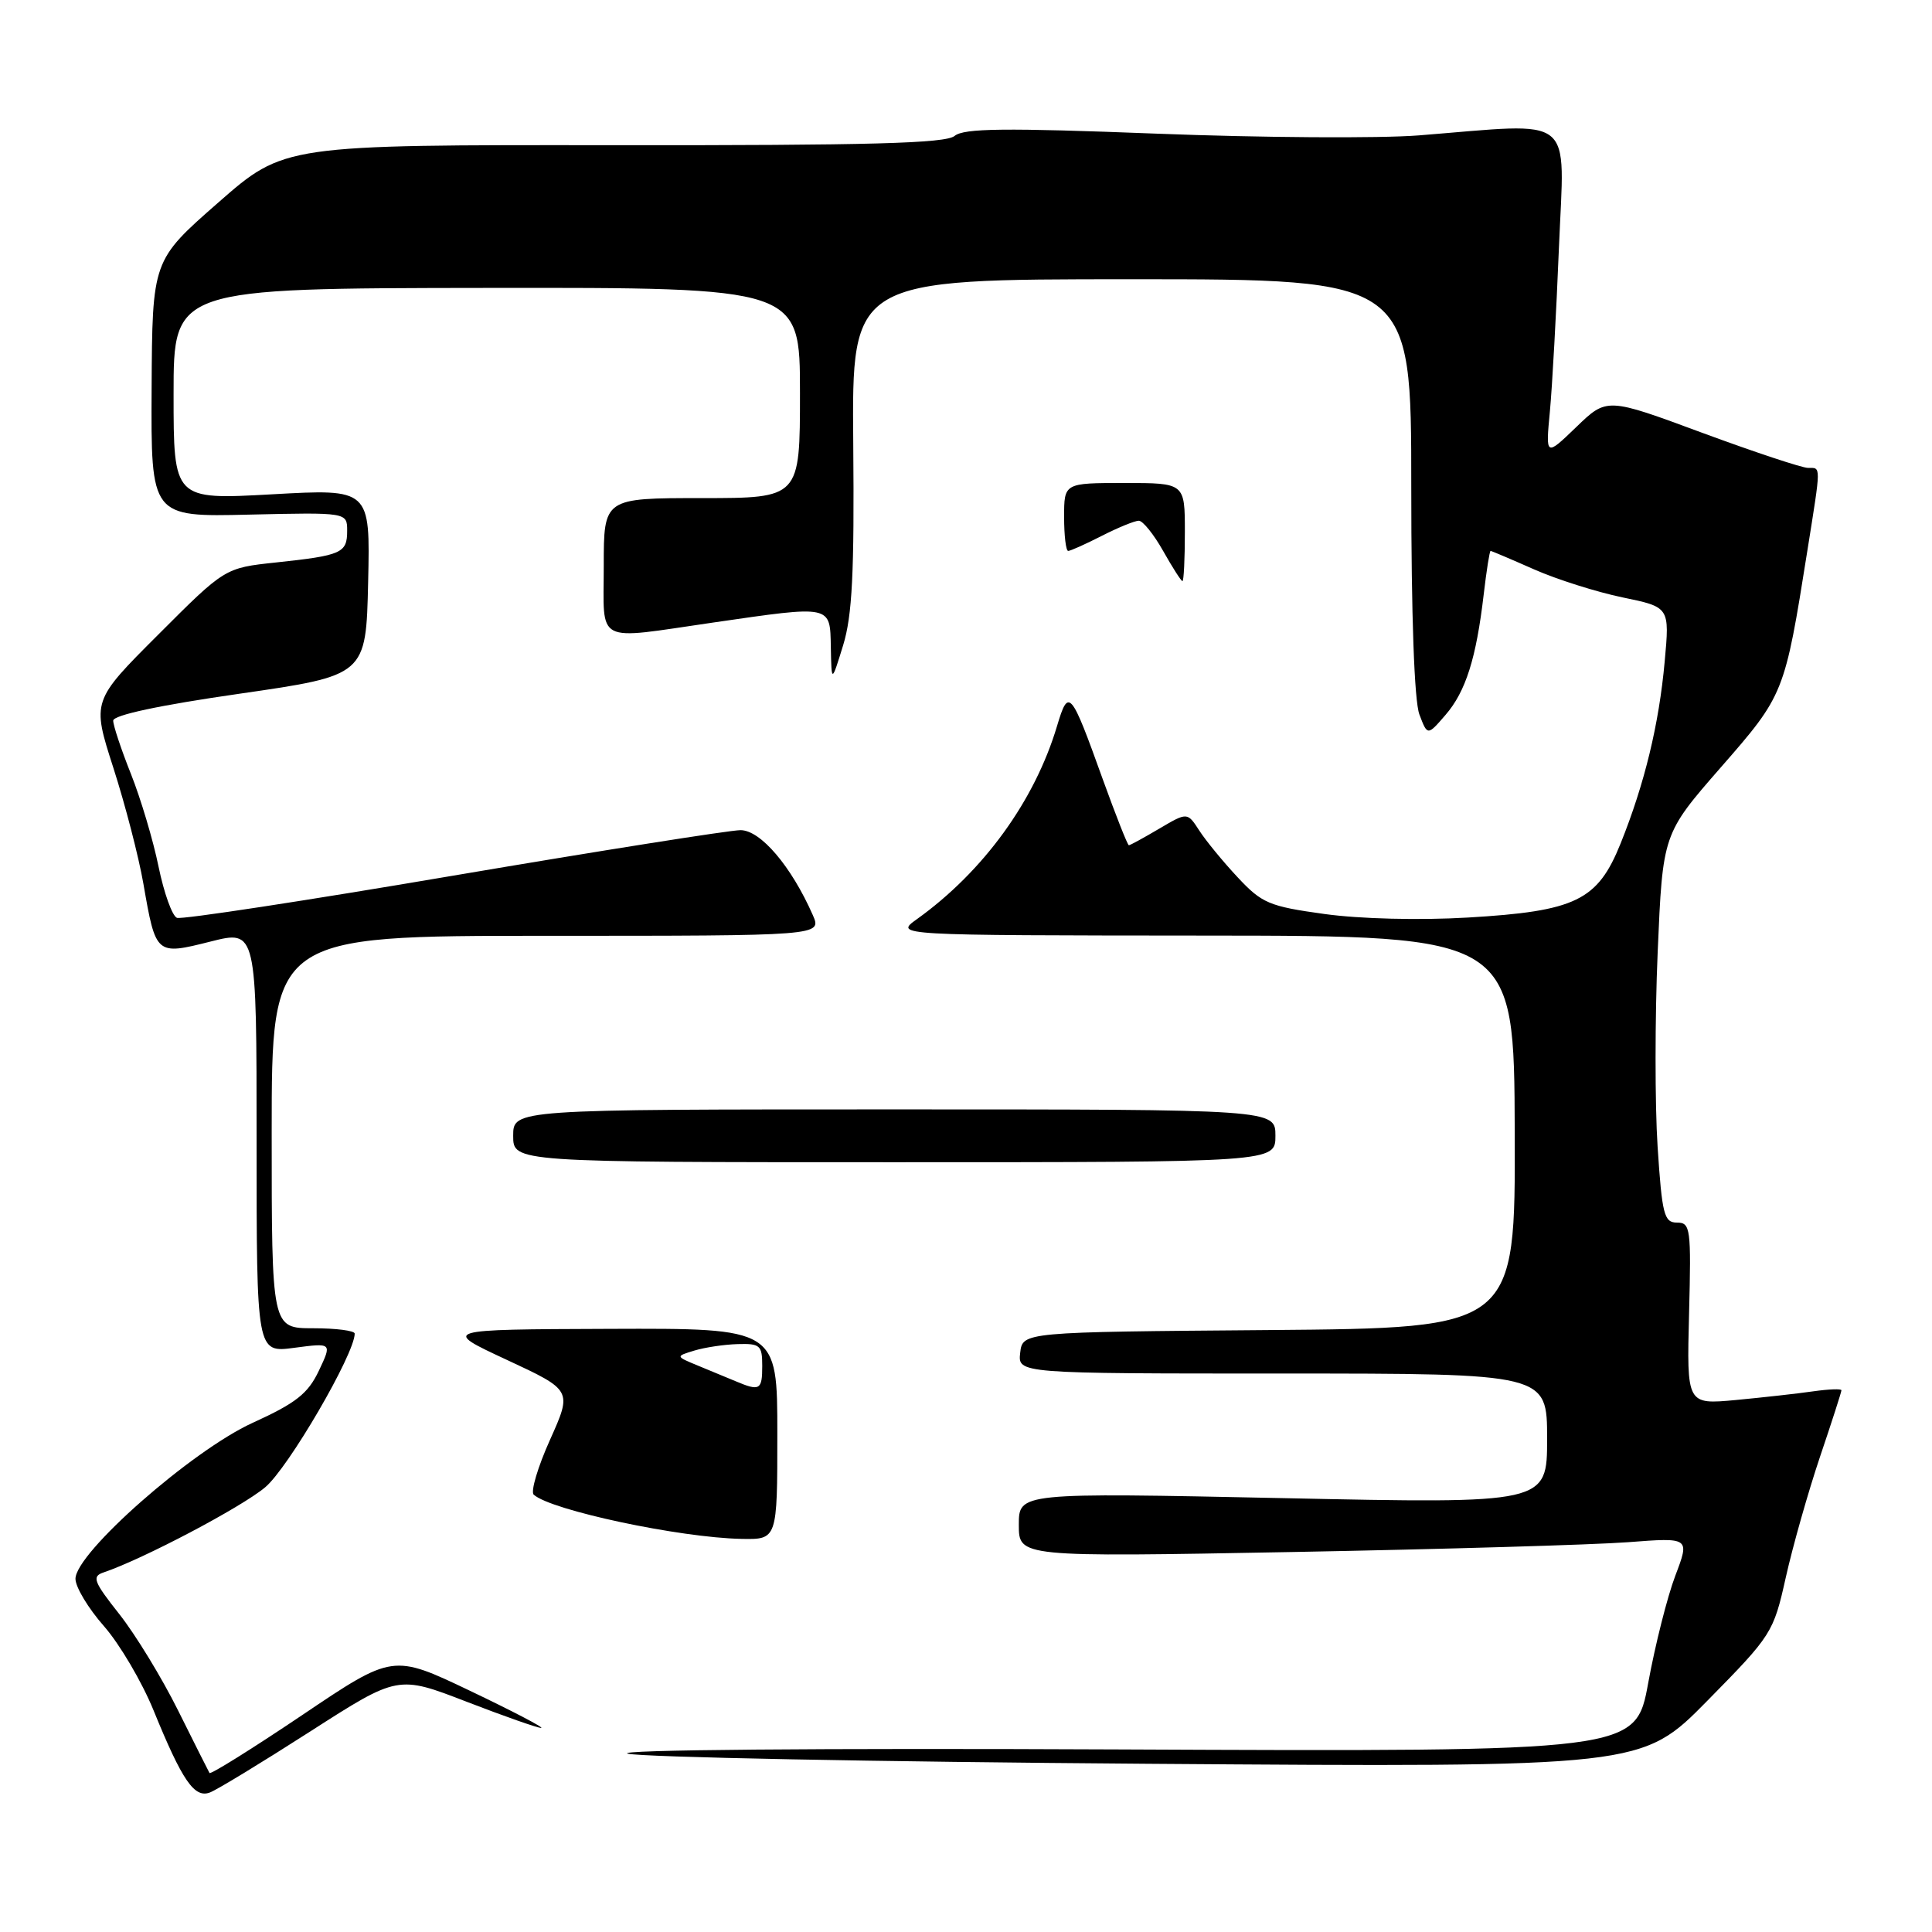 <?xml version="1.0" encoding="UTF-8" standalone="no"?>
<!DOCTYPE svg PUBLIC "-//W3C//DTD SVG 1.1//EN" "http://www.w3.org/Graphics/SVG/1.1/DTD/svg11.dtd" >
<svg xmlns="http://www.w3.org/2000/svg" xmlns:xlink="http://www.w3.org/1999/xlink" version="1.1" viewBox="0 0 256 256">
 <g >
 <path fill="currentColor"
d=" M 41.12 229.42 C 52.73 221.97 52.73 221.97 61.83 225.49 C 66.83 227.42 71.28 228.98 71.71 228.96 C 72.15 228.94 67.90 226.72 62.28 224.04 C 52.06 219.16 52.06 219.16 40.04 227.26 C 33.43 231.71 27.90 235.16 27.76 234.93 C 27.62 234.69 25.75 230.97 23.60 226.65 C 21.46 222.34 17.95 216.59 15.81 213.88 C 12.40 209.57 12.15 208.89 13.71 208.36 C 18.93 206.60 31.97 199.73 35.13 197.08 C 38.19 194.53 47.00 179.41 47.00 176.71 C 47.00 176.32 44.52 176.00 41.50 176.00 C 36.00 176.00 36.00 176.00 36.00 150.00 C 36.00 124.00 36.00 124.00 72.45 124.00 C 108.90 124.00 108.90 124.00 107.70 121.25 C 104.85 114.78 100.78 110.00 98.12 110.00 C 96.68 110.01 79.55 112.72 60.04 116.03 C 40.54 119.35 24.08 121.86 23.45 121.62 C 22.82 121.38 21.73 118.33 21.01 114.84 C 20.30 111.35 18.65 105.83 17.36 102.58 C 16.06 99.32 15.00 96.13 15.00 95.49 C 15.00 94.76 21.09 93.45 31.75 91.92 C 48.50 89.50 48.50 89.50 48.78 77.14 C 49.06 64.77 49.06 64.77 36.03 65.50 C 23.00 66.22 23.00 66.22 23.00 52.21 C 23.00 38.20 23.00 38.20 64.50 38.15 C 106.00 38.10 106.00 38.10 106.00 52.05 C 106.00 66.00 106.00 66.00 93.00 66.00 C 80.00 66.00 80.00 66.00 80.00 75.00 C 80.00 85.50 78.63 84.79 94.50 82.49 C 110.30 80.20 109.98 80.13 110.09 85.75 C 110.18 90.50 110.18 90.50 111.72 85.50 C 112.93 81.56 113.21 75.91 113.06 58.75 C 112.87 37.00 112.87 37.00 149.94 37.00 C 187.00 37.00 187.00 37.00 187.00 64.43 C 187.00 81.62 187.40 92.92 188.08 94.68 C 189.15 97.50 189.15 97.50 191.54 94.73 C 194.22 91.63 195.61 87.23 196.60 78.75 C 196.97 75.59 197.38 73.00 197.51 73.00 C 197.64 73.00 200.23 74.10 203.26 75.44 C 206.29 76.78 211.58 78.45 215.00 79.16 C 221.24 80.45 221.24 80.45 220.58 87.65 C 219.83 95.96 217.92 103.85 214.74 111.76 C 211.69 119.34 208.80 120.74 194.50 121.58 C 188.06 121.96 180.19 121.76 175.50 121.11 C 168.17 120.10 167.21 119.69 164.00 116.25 C 162.07 114.19 159.78 111.40 158.91 110.05 C 157.33 107.61 157.33 107.61 153.61 109.80 C 151.56 111.01 149.75 112.00 149.58 112.00 C 149.41 112.00 147.86 108.06 146.12 103.25 C 141.87 91.42 141.59 91.10 140.06 96.21 C 137.10 106.12 130.30 115.48 121.50 121.79 C 118.50 123.94 118.50 123.94 159.56 123.97 C 200.63 124.00 200.63 124.00 200.71 149.99 C 200.79 175.97 200.79 175.97 168.14 176.24 C 135.50 176.50 135.50 176.50 135.18 179.25 C 134.87 182.00 134.87 182.00 169.93 182.00 C 205.00 182.00 205.00 182.00 205.00 190.63 C 205.00 199.25 205.00 199.25 170.00 198.51 C 135.00 197.78 135.00 197.78 135.00 202.05 C 135.00 206.32 135.00 206.32 171.25 205.65 C 191.19 205.28 211.19 204.69 215.71 204.35 C 223.91 203.72 223.91 203.72 221.99 208.78 C 220.93 211.57 219.32 217.95 218.40 222.98 C 216.73 232.11 216.73 232.11 148.30 231.81 C 108.50 231.63 81.27 231.86 83.19 232.37 C 85.01 232.84 115.99 233.45 152.03 233.71 C 217.55 234.18 217.55 234.18 226.25 225.34 C 234.78 216.67 234.99 216.35 236.63 209.00 C 237.55 204.88 239.59 197.70 241.15 193.06 C 242.72 188.42 244.00 184.44 244.00 184.22 C 244.00 184.00 242.31 184.07 240.25 184.36 C 238.19 184.66 233.57 185.17 230.00 185.51 C 223.50 186.11 223.50 186.11 223.81 174.05 C 224.10 162.75 224.00 162.00 222.21 162.00 C 220.50 162.00 220.23 160.94 219.64 151.93 C 219.28 146.39 219.28 134.80 219.65 126.18 C 220.32 110.50 220.32 110.50 228.01 101.69 C 236.42 92.07 236.47 91.94 239.48 73.00 C 241.32 61.44 241.32 62.00 239.57 62.00 C 238.79 62.00 232.47 59.90 225.53 57.34 C 212.92 52.67 212.92 52.67 208.86 56.59 C 204.80 60.50 204.80 60.50 205.37 54.50 C 205.68 51.20 206.22 41.41 206.57 32.75 C 207.30 14.88 209.04 16.27 188.00 17.94 C 182.78 18.35 167.14 18.25 153.26 17.71 C 133.13 16.93 127.72 16.99 126.49 18.01 C 125.29 19.00 115.28 19.27 81.30 19.24 C 37.65 19.19 37.65 19.19 28.91 26.85 C 20.18 34.50 20.18 34.50 20.09 51.50 C 20.00 68.50 20.00 68.50 33.00 68.19 C 46.00 67.89 46.00 67.89 46.00 70.34 C 46.00 73.28 45.29 73.60 36.57 74.53 C 29.80 75.25 29.80 75.25 20.99 84.07 C 12.17 92.88 12.17 92.88 15.02 101.74 C 16.59 106.62 18.38 113.53 19.00 117.10 C 20.65 126.57 20.66 126.58 27.90 124.76 C 34.00 123.22 34.00 123.22 34.00 151.24 C 34.00 179.26 34.00 179.26 39.00 178.59 C 44.00 177.93 44.00 177.93 42.25 181.63 C 40.81 184.66 39.24 185.91 33.46 188.54 C 25.39 192.23 10.00 205.78 10.00 209.20 C 10.00 210.30 11.70 213.12 13.78 215.48 C 15.85 217.84 18.81 222.86 20.35 226.64 C 24.15 235.96 25.76 238.31 27.82 237.51 C 28.75 237.16 34.73 233.52 41.12 229.42 Z  M 103.00 190.00 C 103.00 176.00 103.00 176.00 80.75 176.08 C 58.50 176.16 58.50 176.16 67.16 180.19 C 75.82 184.22 75.82 184.22 72.88 190.78 C 71.26 194.38 70.29 197.65 70.72 198.05 C 73.00 200.12 90.05 203.75 98.25 203.91 C 103.00 204.00 103.00 204.00 103.00 190.00 Z  M 169.00 150.50 C 169.00 147.00 169.00 147.00 118.50 147.00 C 68.00 147.00 68.00 147.00 68.00 150.50 C 68.00 154.00 68.00 154.00 118.50 154.00 C 169.00 154.00 169.00 154.00 169.00 150.50 Z  M 157.00 70.50 C 157.00 64.00 157.00 64.00 149.00 64.00 C 141.00 64.00 141.00 64.00 141.00 68.50 C 141.00 70.97 141.24 73.00 141.54 73.00 C 141.84 73.00 143.84 72.10 146.00 71.00 C 148.16 69.90 150.36 69.00 150.90 69.00 C 151.43 69.00 152.88 70.80 154.12 73.00 C 155.36 75.20 156.51 77.00 156.68 77.00 C 156.86 77.00 157.00 74.08 157.00 70.50 Z  M 97.50 183.03 C 96.40 182.57 94.15 181.64 92.50 180.96 C 89.50 179.72 89.50 179.72 92.00 178.96 C 93.38 178.54 95.96 178.15 97.75 178.10 C 100.72 178.01 101.00 178.26 101.00 181.00 C 101.00 184.18 100.68 184.37 97.50 183.03 Z "/>
</g>
</svg>
